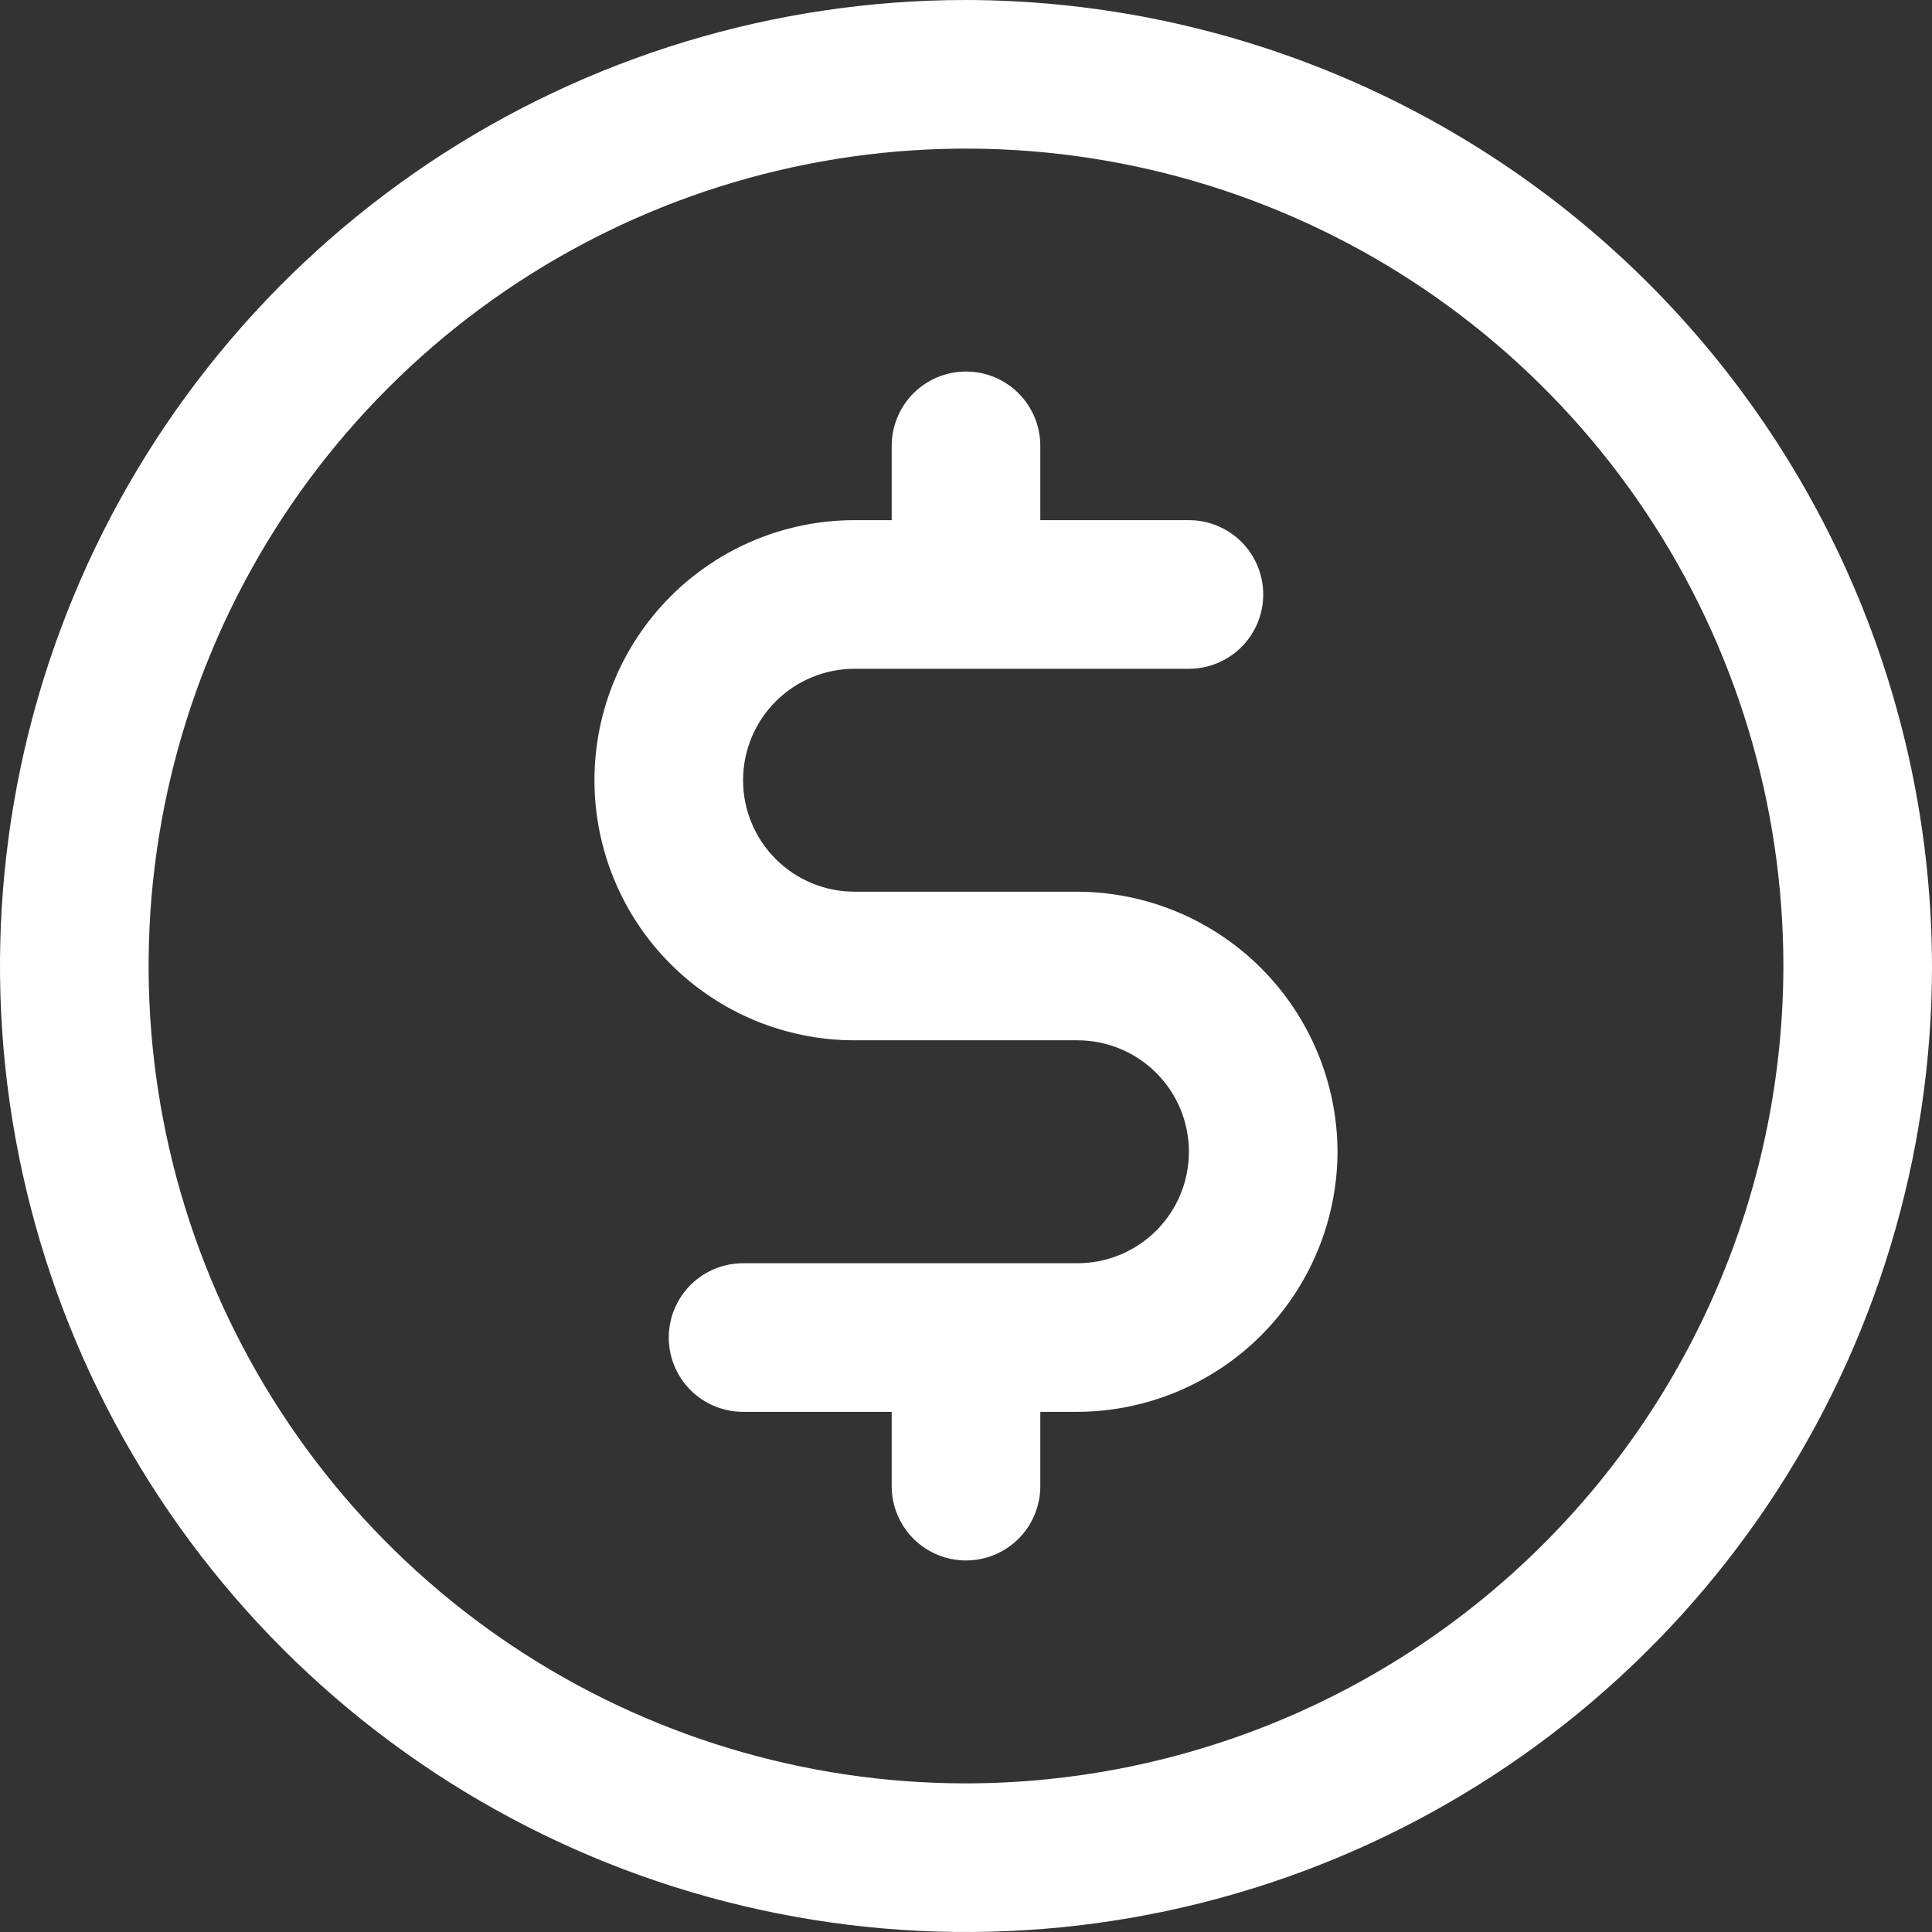 <svg width="39" height="39" viewBox="0 0 39 39" fill="none" xmlns="http://www.w3.org/2000/svg">
<rect x="0" y="0" width="39" height="39" fill="#333333" stroke="none"/>
<path d="M19.5 0C15.643 0 11.873 1.144 8.666 3.286C5.46 5.429 2.96 8.475 1.484 12.038C0.008 15.601 -0.378 19.522 0.375 23.304C1.127 27.087 2.984 30.561 5.711 33.289C8.439 36.016 11.913 37.873 15.696 38.625C19.478 39.378 23.399 38.992 26.962 37.516C30.526 36.04 33.571 33.54 35.714 30.334C37.856 27.127 39 23.357 39 19.5C38.99 14.331 36.932 9.377 33.278 5.722C29.623 2.068 24.669 0.01 19.5 0ZM19.5 36C16.237 36 13.046 35.032 10.333 33.219C7.62 31.406 5.505 28.829 4.256 25.814C3.007 22.799 2.68 19.482 3.317 16.281C3.954 13.08 5.525 10.14 7.833 7.833C10.14 5.525 13.08 3.954 16.281 3.317C19.482 2.68 22.799 3.007 25.814 4.256C28.829 5.505 31.406 7.62 33.219 10.333C35.032 13.046 36 16.237 36 19.5C35.995 23.875 34.255 28.069 31.162 31.162C28.069 34.255 23.875 35.995 19.5 36ZM27 23.25C26.995 24.641 26.44 25.973 25.457 26.957C24.473 27.94 23.141 28.495 21.75 28.5H21V30C21 30.398 20.842 30.779 20.561 31.061C20.279 31.342 19.898 31.5 19.5 31.5C19.102 31.5 18.721 31.342 18.439 31.061C18.158 30.779 18 30.398 18 30V28.5H15C14.602 28.5 14.221 28.342 13.939 28.061C13.658 27.779 13.5 27.398 13.5 27C13.5 26.602 13.658 26.221 13.939 25.939C14.221 25.658 14.602 25.5 15 25.5H21.75C22.347 25.5 22.919 25.263 23.341 24.841C23.763 24.419 24 23.847 24 23.25C24 22.653 23.763 22.081 23.341 21.659C22.919 21.237 22.347 21 21.75 21H17.25C15.858 21 14.522 20.447 13.538 19.462C12.553 18.478 12 17.142 12 15.75C12 14.358 12.553 13.022 13.538 12.038C14.522 11.053 15.858 10.5 17.25 10.5H18V9C18 8.602 18.158 8.221 18.439 7.939C18.721 7.658 19.102 7.5 19.5 7.5C19.898 7.5 20.279 7.658 20.561 7.939C20.842 8.221 21 8.602 21 9V10.5H24C24.398 10.5 24.779 10.658 25.061 10.939C25.342 11.221 25.5 11.602 25.5 12C25.5 12.398 25.342 12.779 25.061 13.061C24.779 13.342 24.398 13.5 24 13.5H17.25C16.653 13.5 16.081 13.737 15.659 14.159C15.237 14.581 15 15.153 15 15.75C15 16.347 15.237 16.919 15.659 17.341C16.081 17.763 16.653 18 17.25 18H21.75C23.141 18.005 24.473 18.56 25.457 19.543C26.44 20.527 26.995 21.859 27 23.25Z" fill="white"/>
</svg>

